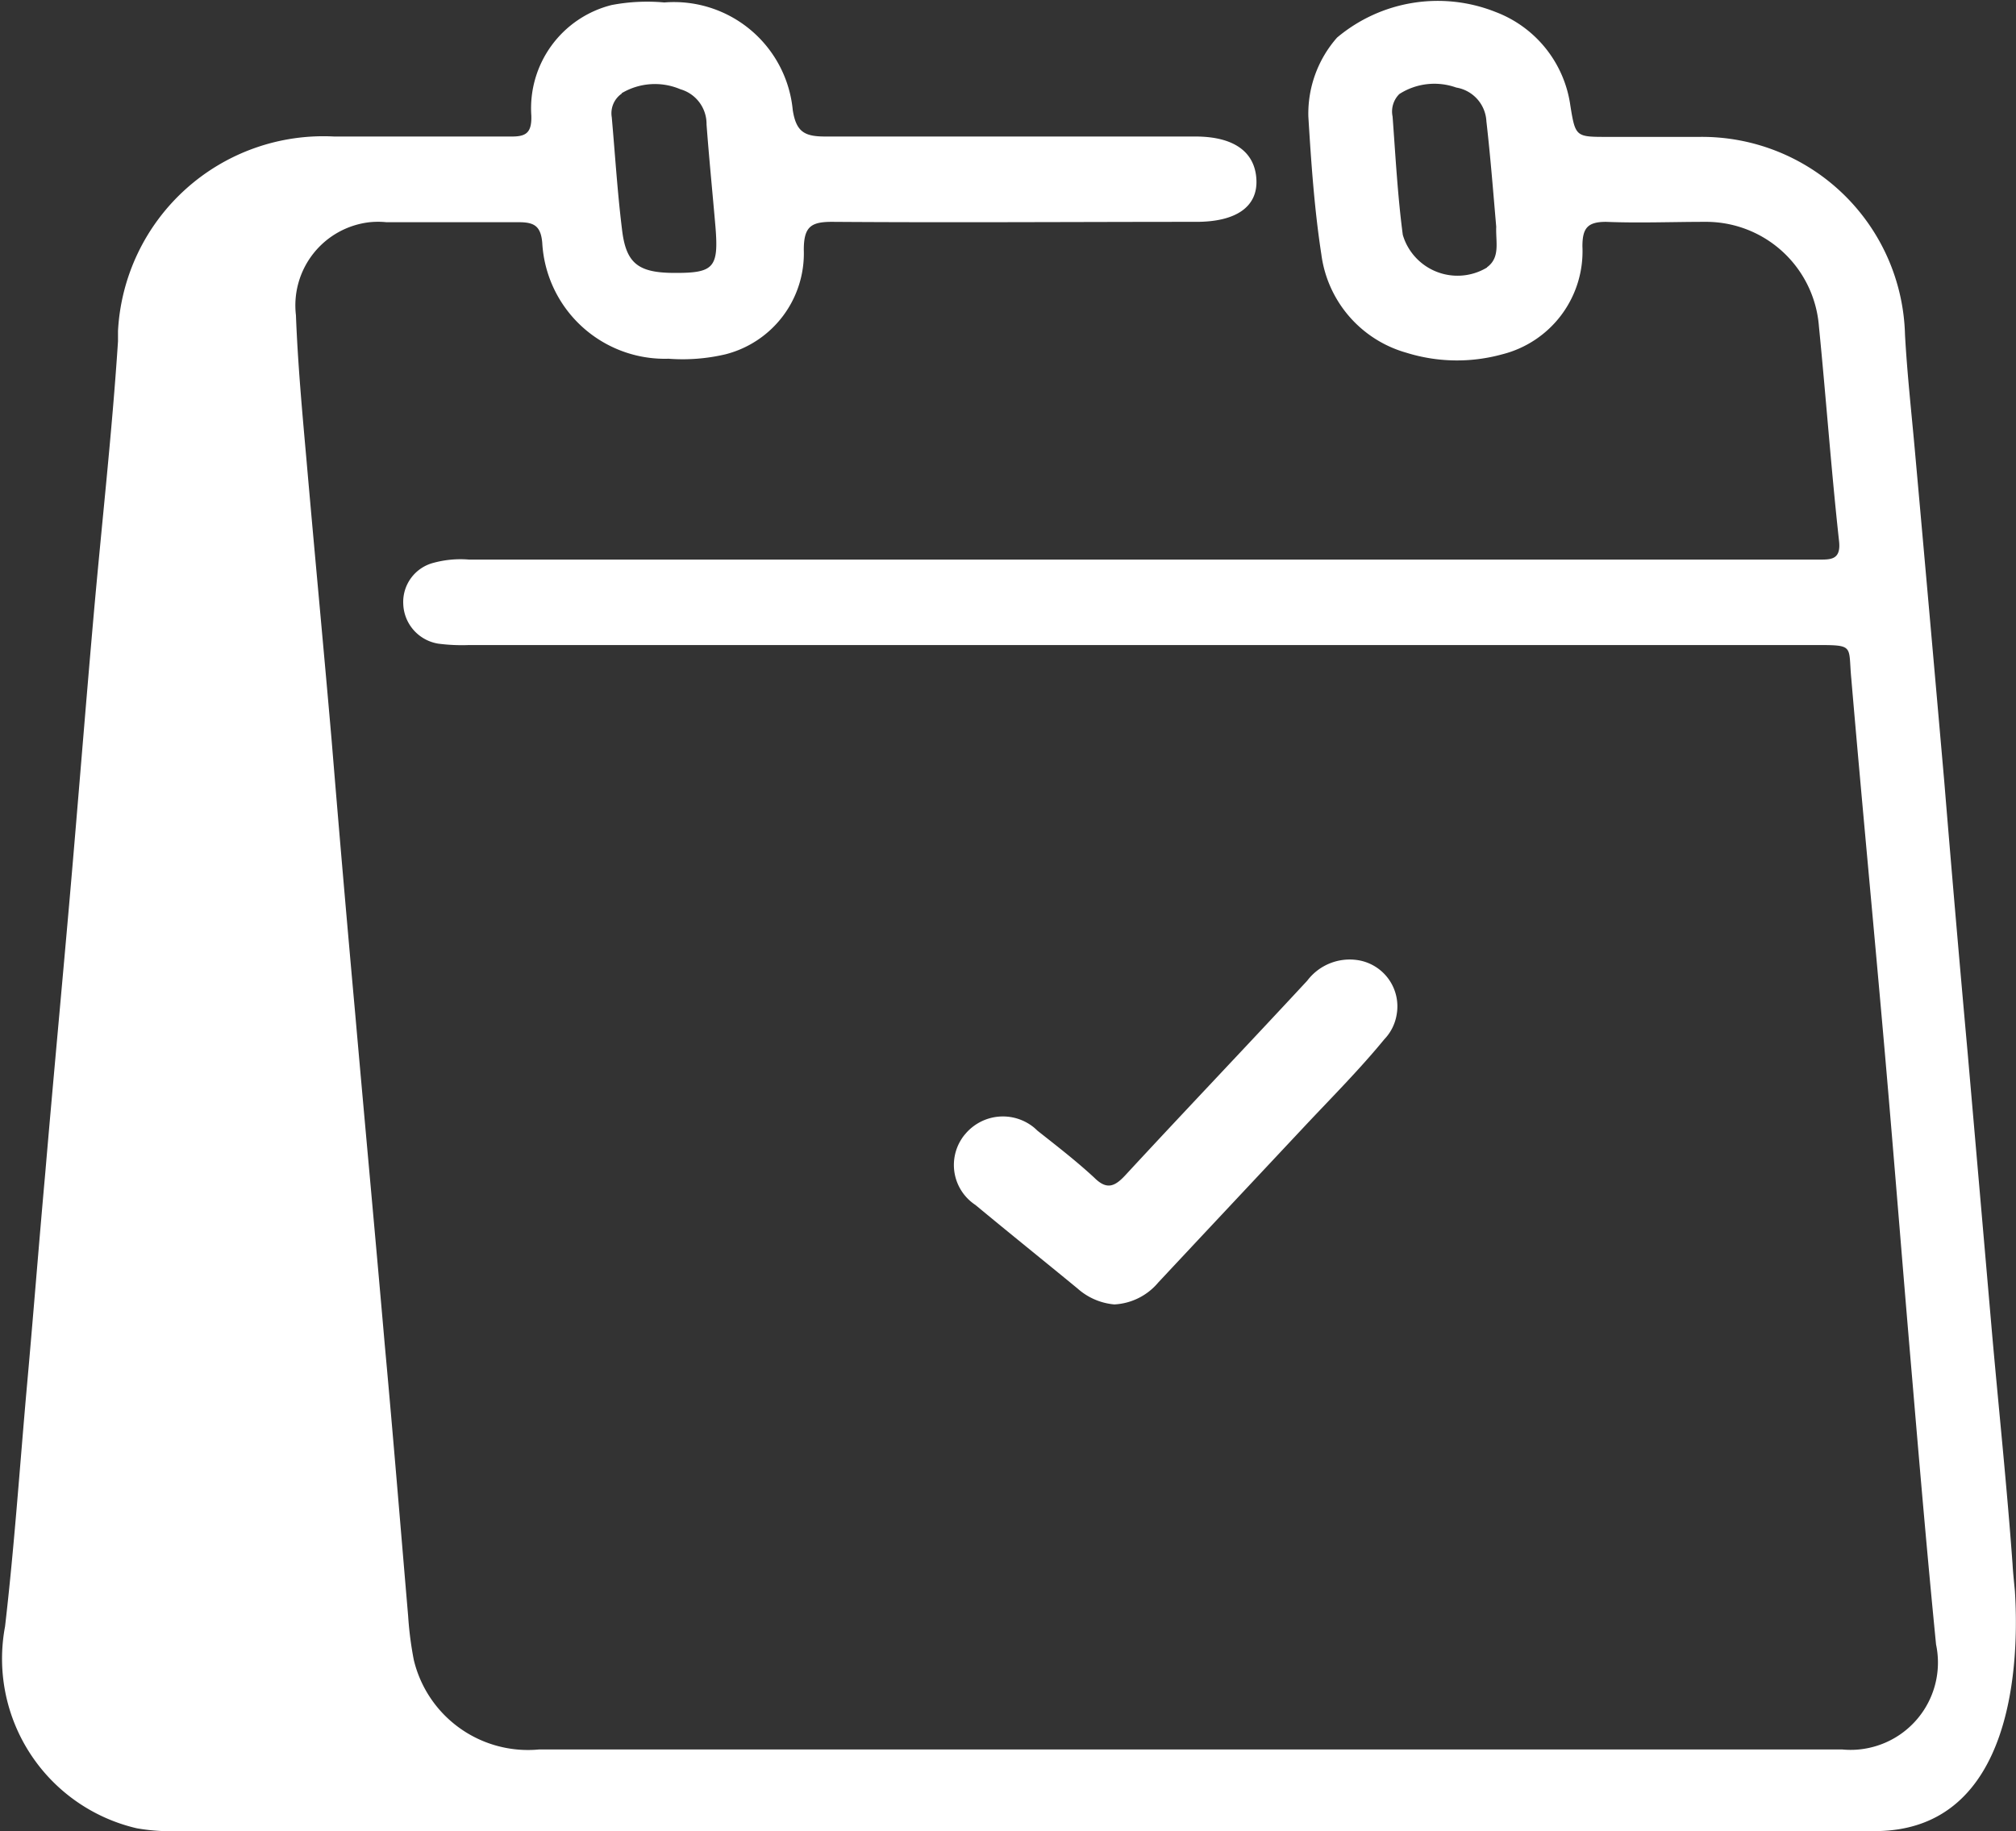 <svg xmlns="http://www.w3.org/2000/svg" width="16.418" height="14.915" viewBox="0 0 16.418 14.915"><rect x="0" y="0" width="16.418" height="14.915" fill="#333333" stroke="none"/><defs><style>.a{fill:#fff;}</style></defs><g transform="translate(5633.07 -5991.208)"><path class="a" d="M-5446.96,6179.921a.518.518,0,0,1-.3-.13c-.276-.227-.555-.451-.831-.68a.39.39,0,0,1-.111-.541.31.31,0,0,1,.028-.037.4.4,0,0,1,.562-.051c.009.008.018.016.026.024.157.124.315.246.462.382.1.1.165.077.255-.021.49-.53.986-1.05,1.48-1.583a.433.433,0,0,1,.42-.166.381.381,0,0,1,.308.443.377.377,0,0,1-.1.2c-.2.244-.424.469-.641.7-.4.427-.8.853-1.2,1.281A.5.5,0,0,1-5446.96,6179.921Z" transform="translate(-177.035 -178.088)"/><path class="a" d="M-5631.956,6006.1a1.572,1.572,0,0,0,.321.023h13.839c1.14-.006,1.17-1.407,1.135-1.956-.007-.073-.015-.146-.019-.218-.045-.62-.11-1.242-.165-1.857q-.1-1.153-.2-2.3-.1-1.108-.191-2.216-.119-1.359-.241-2.715c-.028-.309-.062-.618-.079-.928a1.654,1.654,0,0,0-1.67-1.61c-.251,0-.5,0-.755,0s-.259,0-.3-.253a.956.956,0,0,0-.608-.764,1.274,1.274,0,0,0-1.292.208.937.937,0,0,0-.234.643c.023.376.049.754.106,1.124a.962.962,0,0,0,.692.8,1.385,1.385,0,0,0,.781.013.865.865,0,0,0,.653-.879c0-.147.04-.2.192-.2.268.011.538,0,.808,0a.922.922,0,0,1,.926.851c.058.583.1,1.167.164,1.75.017.156-.071.15-.172.15h-10.986a.836.836,0,0,0-.287.026.329.329,0,0,0-.248.334.339.339,0,0,0,.287.325,1.49,1.49,0,0,0,.251.011h10.955c.333,0,.273,0,.3.277.087,1.018.185,2.036.274,3.057.078.894.148,1.787.225,2.681.06.709.121,1.418.191,2.126a.711.711,0,0,1-.55.843.7.7,0,0,1-.214.012h-10.613a.956.956,0,0,1-1.02-.729,2.828,2.828,0,0,1-.046-.356c-.063-.738-.123-1.477-.191-2.216-.078-.9-.162-1.8-.241-2.7q-.1-1.107-.191-2.216c-.066-.764-.139-1.528-.205-2.286-.035-.393-.071-.786-.086-1.18a.682.682,0,0,1,.6-.757.678.678,0,0,1,.137,0h1.078c.123,0,.179.029.191.167a1,1,0,0,0,1.029.945,1.525,1.525,0,0,0,.463-.036.848.848,0,0,0,.638-.851c0-.191.06-.229.236-.228.988.007,1.976,0,2.961,0,.321,0,.5-.121.489-.344s-.179-.35-.494-.351h-3.016c-.166,0-.238-.034-.266-.216a.972.972,0,0,0-1.046-.876,1.543,1.543,0,0,0-.429.021.867.867,0,0,0-.654.9c.005.148-.049.173-.173.171h-1.433a1.675,1.675,0,0,0-1.76,1.584c0,.028,0,.057,0,.084-.049.751-.134,1.5-.2,2.251s-.126,1.512-.192,2.269-.136,1.5-.2,2.25c-.054.6-.1,1.192-.154,1.788-.056.637-.1,1.274-.174,1.911A1.418,1.418,0,0,0-5631.956,6006.1Zm3.949-14.133a.529.529,0,0,1,.478-.032.294.294,0,0,1,.213.287c.021.28.049.559.073.838.026.327-.014.372-.33.371-.3,0-.4-.076-.432-.359-.037-.3-.056-.607-.083-.91a.194.194,0,0,1,.082-.192Zm7.047,1.42a.465.465,0,0,1-.639-.159.441.441,0,0,1-.047-.108c-.042-.319-.059-.641-.083-.963a.2.2,0,0,1,.055-.183.528.528,0,0,1,.463-.053.294.294,0,0,1,.246.275c.033.287.056.582.08.859-.005.124.035.25-.075.33Z" transform="translate(0)"/></g></svg>
